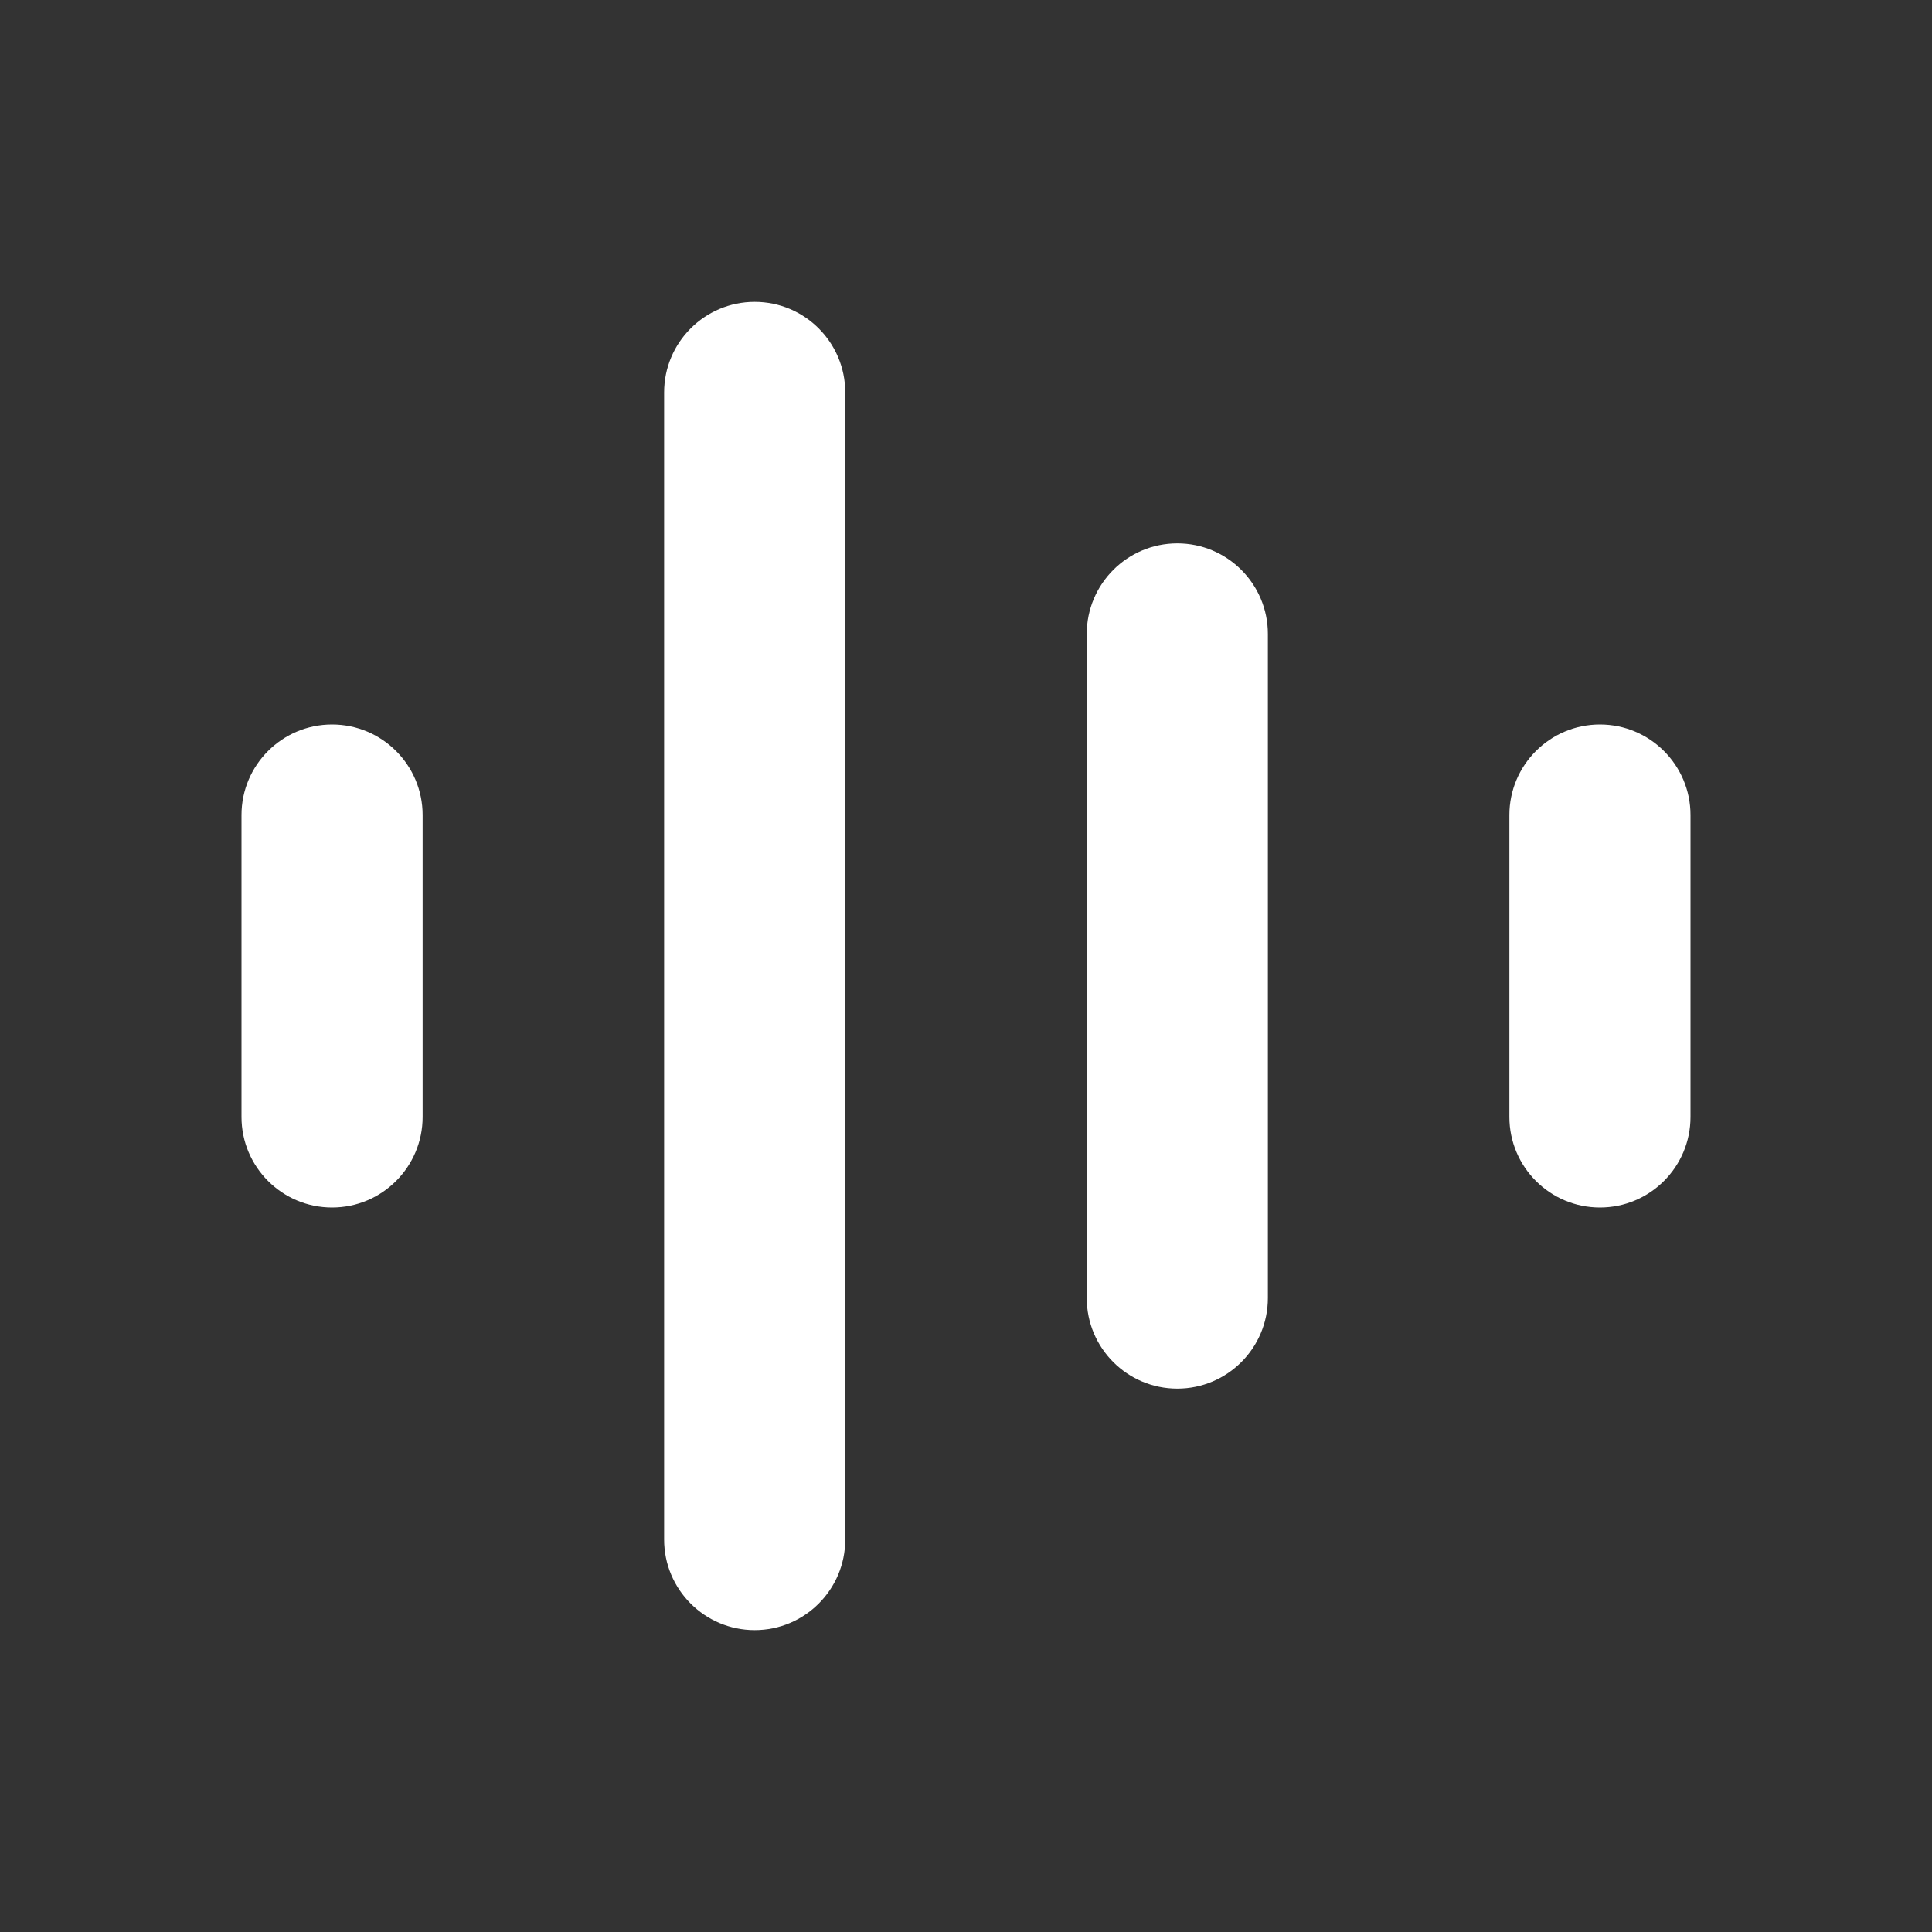 <svg width="24" height="24" viewBox="0 0 24 24" fill="none" xmlns="http://www.w3.org/2000/svg">
<rect x="0" y="0" width="24" height="24" fill="#333333" stroke="none"/>
<path d="M9.375 3.75C9.996 3.75 10.5 4.254 10.5 4.875V19.125C10.5 19.746 9.996 20.25 9.375 20.25C8.754 20.25 8.25 19.746 8.25 19.125V4.875C8.25 4.254 8.754 3.75 9.375 3.75Z" fill="#FFFFFF"/>
<path d="M14.625 6.75C15.246 6.75 15.75 7.254 15.75 7.875V16.125C15.75 16.746 15.246 17.25 14.625 17.25C14.004 17.25 13.5 16.746 13.5 16.125V7.875C13.5 7.254 14.004 6.75 14.625 6.75Z" fill="#FFFFFF"/>
<path d="M4.125 9C4.746 9 5.25 9.504 5.25 10.125V13.875C5.25 14.496 4.746 15 4.125 15C3.504 15 3 14.496 3 13.875V10.125C3 9.504 3.504 9 4.125 9Z" fill="#FFFFFF"/>
<path d="M19.875 9C20.496 9 21 9.504 21 10.125V13.875C21 14.496 20.496 15 19.875 15C19.254 15 18.75 14.496 18.75 13.875V10.125C18.75 9.504 19.254 9 19.875 9Z" fill="#FFFFFF"/>
</svg>
